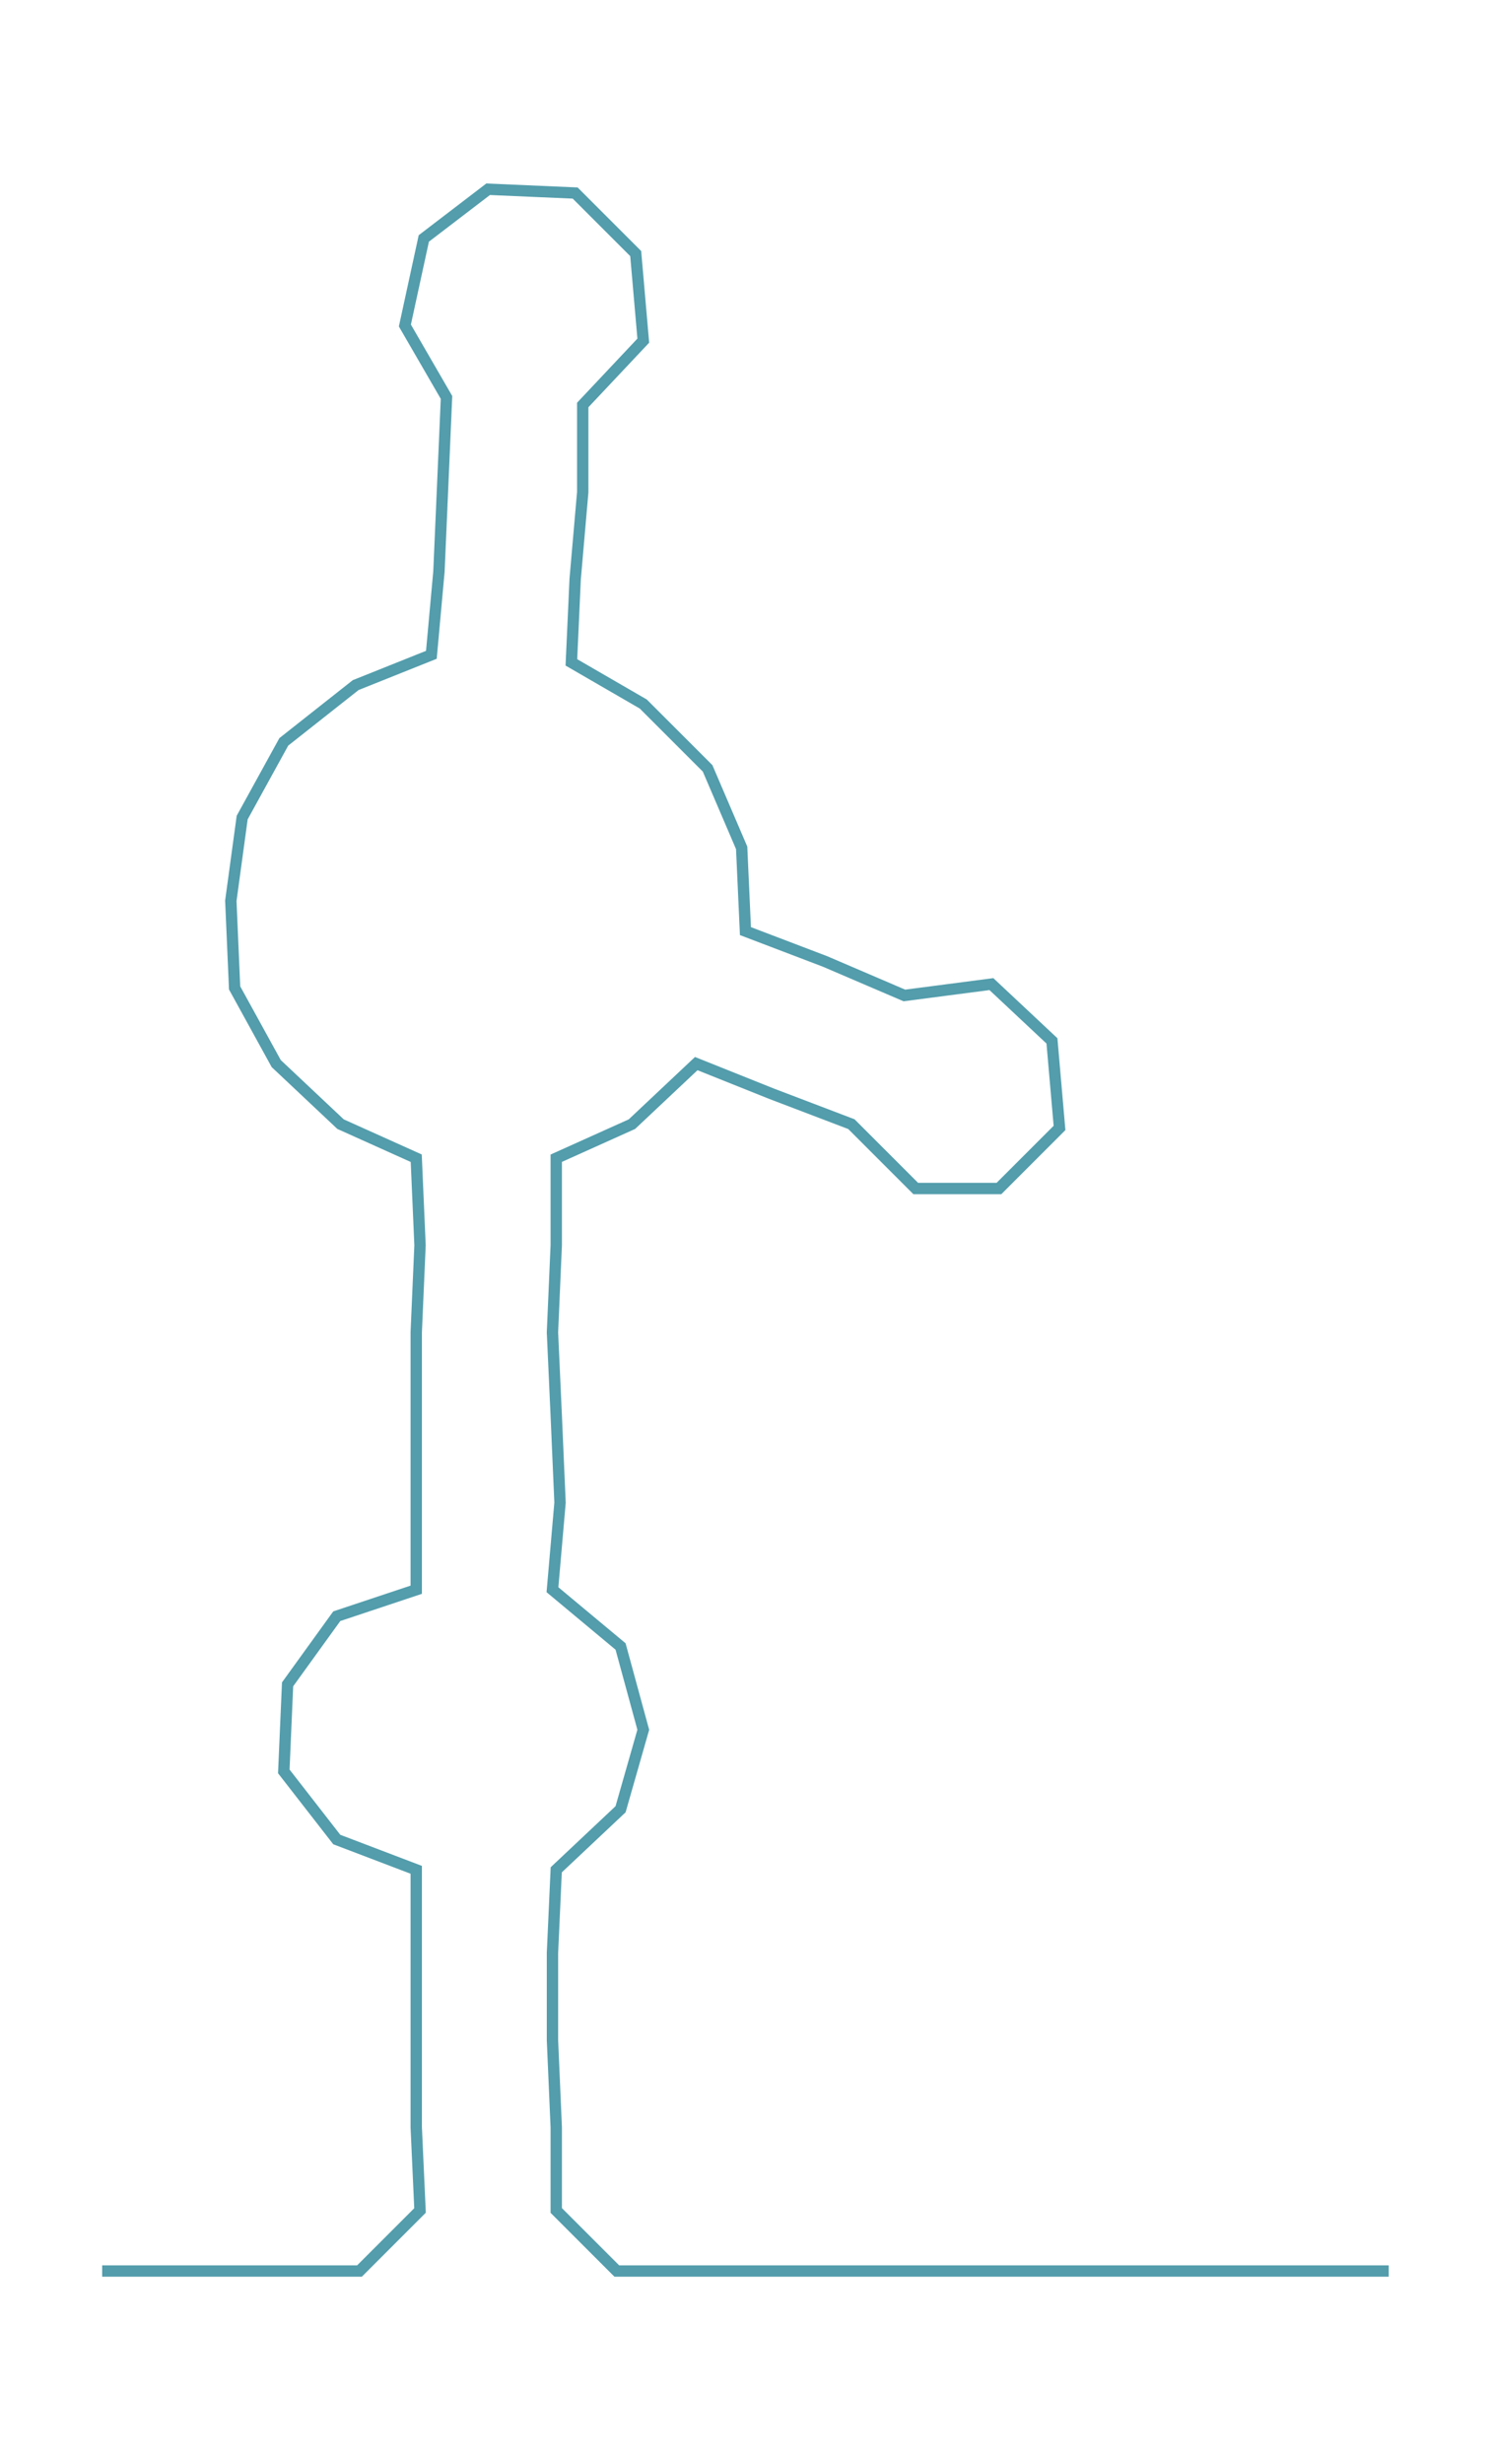<ns0:svg xmlns:ns0="http://www.w3.org/2000/svg" width="181.971px" height="300px" viewBox="0 0 394.822 650.91"><ns0:path style="stroke:#539dac;stroke-width:3px;fill:none;" d="M27 600 L27 600 L50 600 L72 600 L95 600 L111 584 L110 562 L110 539 L110 516 L110 494 L89 486 L75 468 L76 445 L89 427 L110 420 L110 397 L110 374 L110 352 L111 329 L110 306 L90 297 L73 281 L62 261 L61 238 L64 216 L75 196 L94 181 L114 173 L116 151 L117 128 L118 105 L107 86 L112 63 L129 50 L152 51 L168 67 L170 90 L154 107 L154 130 L152 153 L151 175 L170 186 L187 203 L196 224 L197 246 L218 254 L239 263 L262 260 L278 275 L280 298 L264 314 L242 314 L225 297 L204 289 L184 281 L167 297 L147 306 L147 329 L146 352 L147 374 L148 397 L146 420 L164 435 L170 457 L164 478 L147 494 L146 516 L146 539 L147 562 L147 584 L163 600 L186 600 L208 600 L231 600 L254 600 L276 600 L299 600 L322 600 L344 600 L367 600" /></ns0:svg>